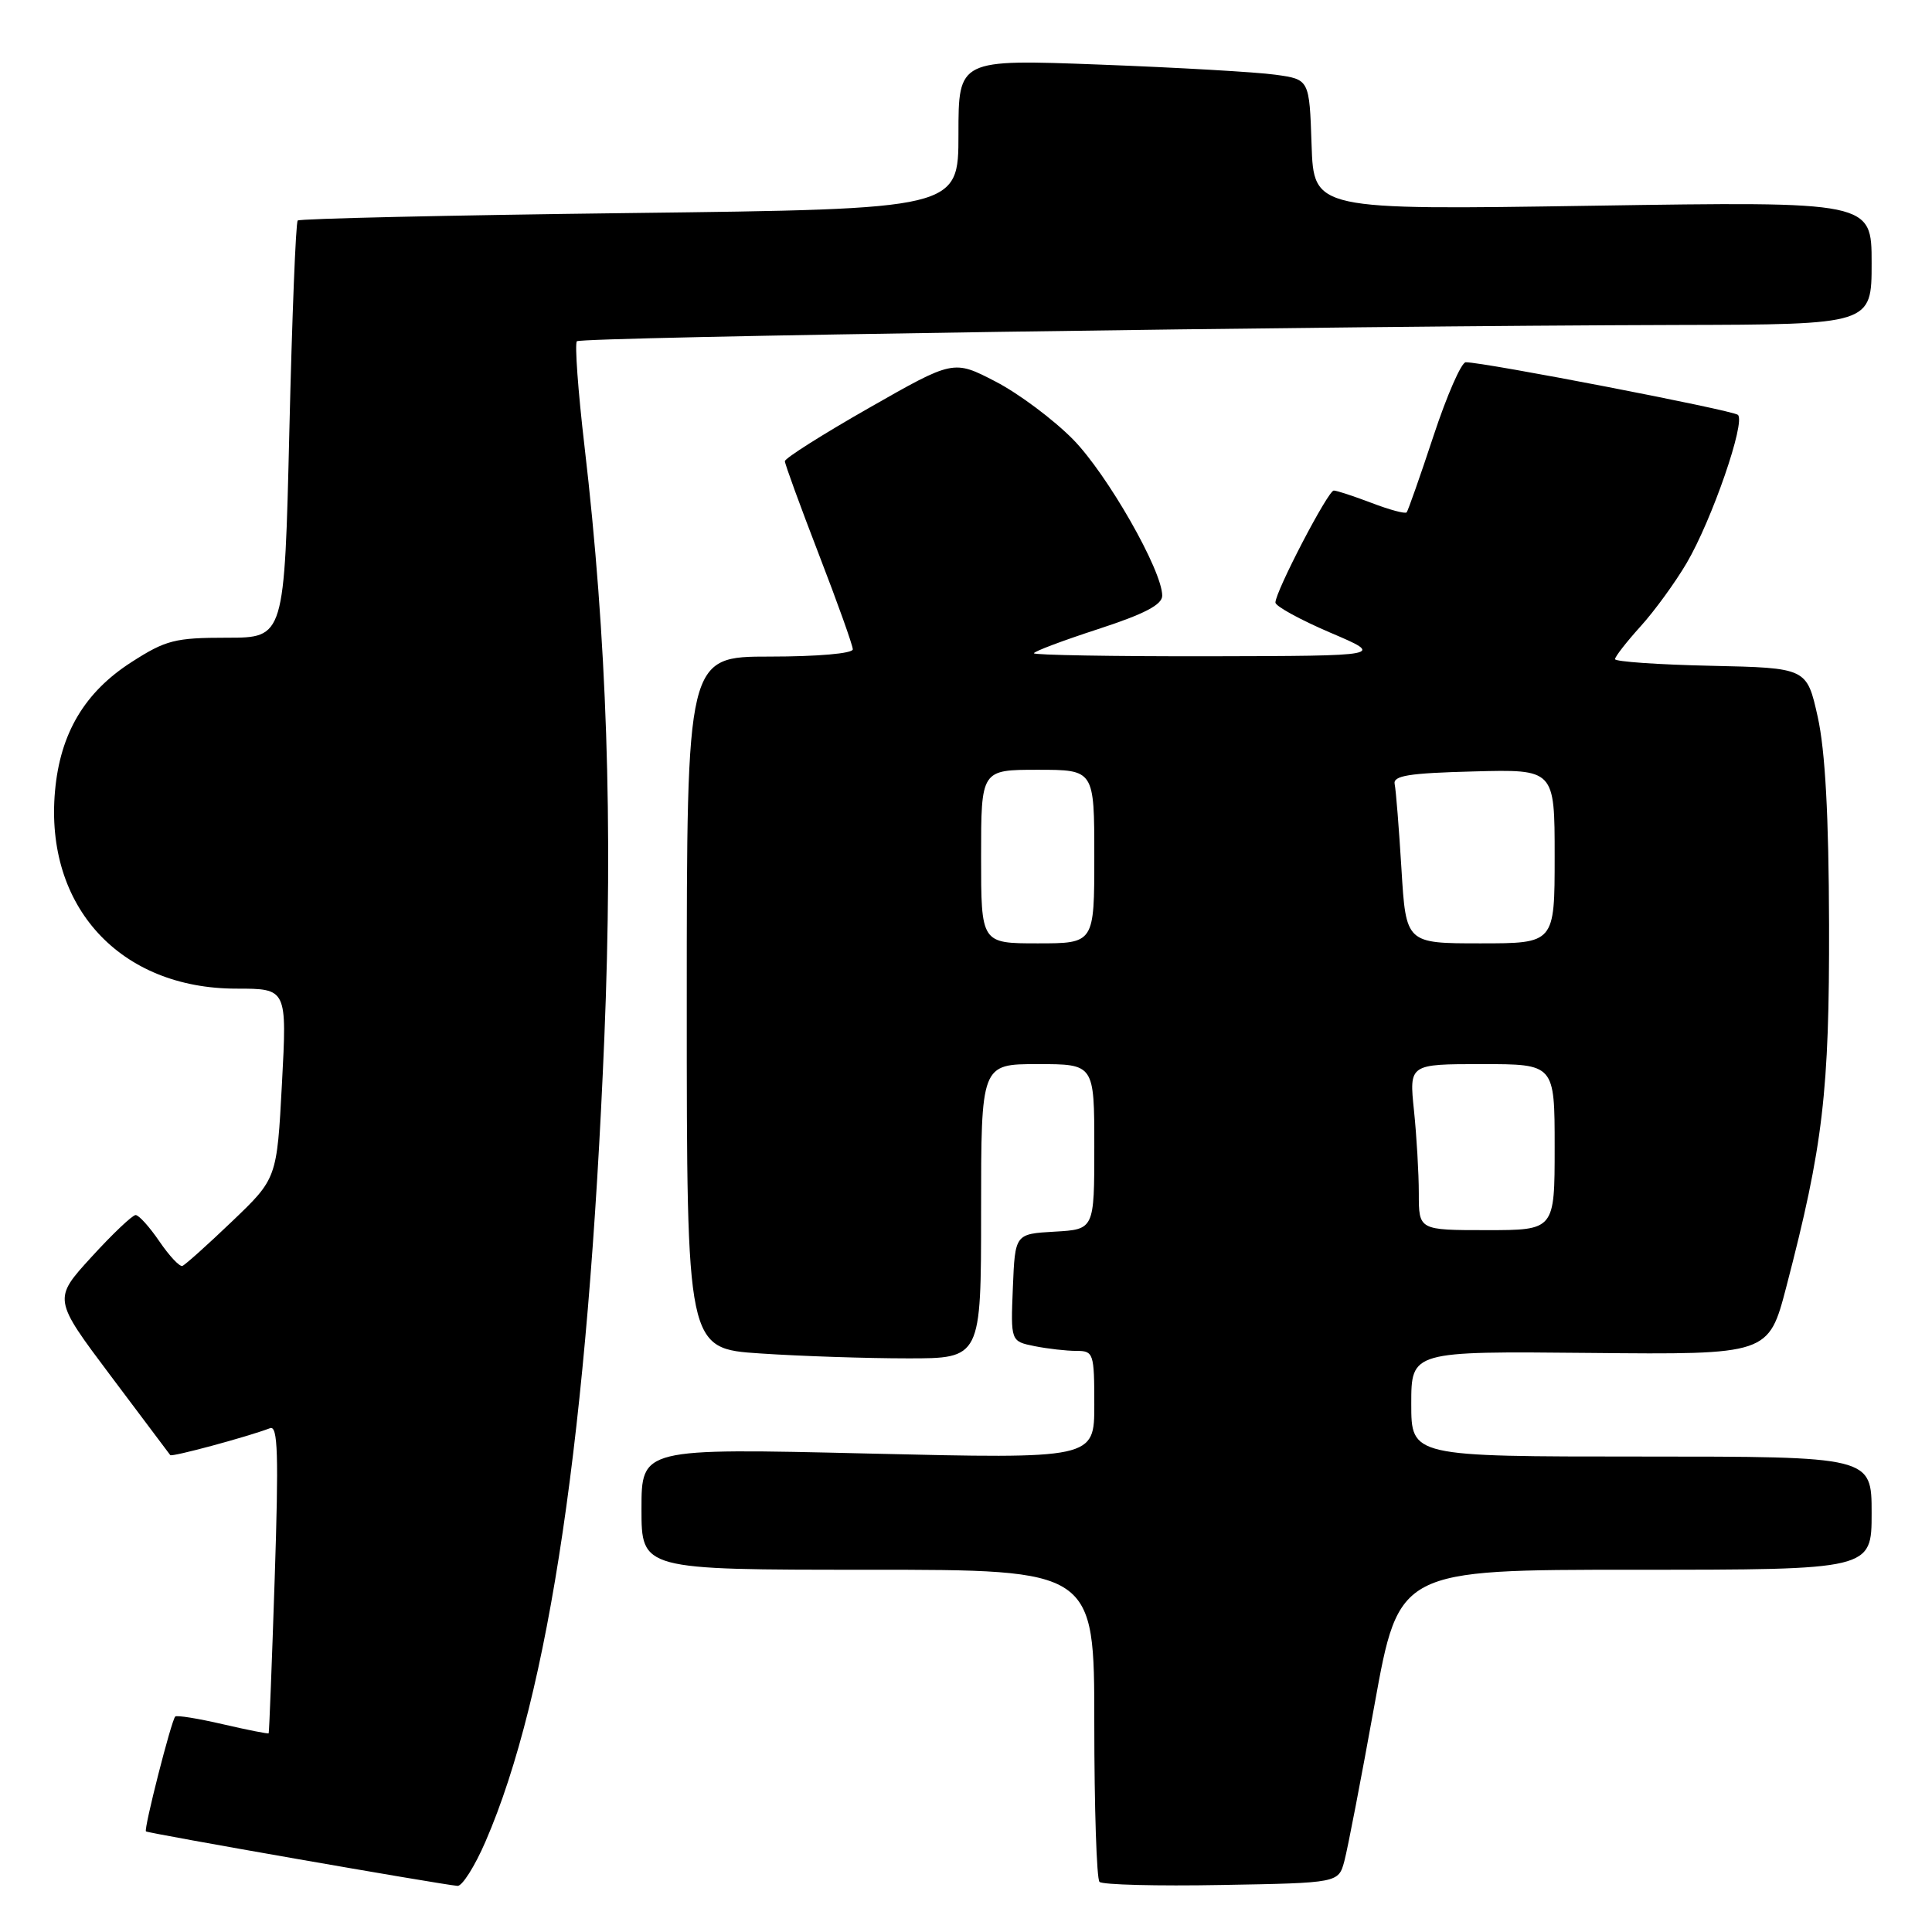 <?xml version="1.0" encoding="UTF-8" standalone="no"?>
<!DOCTYPE svg PUBLIC "-//W3C//DTD SVG 1.1//EN" "http://www.w3.org/Graphics/SVG/1.1/DTD/svg11.dtd" >
<svg xmlns="http://www.w3.org/2000/svg" xmlns:xlink="http://www.w3.org/1999/xlink" version="1.1" viewBox="0 0 256 256">
 <g >
 <path fill="currentColor"
d=" M 64.33 244.02 C 72.76 224.59 77.92 189.63 80.08 137.46 C 81.24 109.20 80.42 84.57 77.45 59.14 C 76.59 51.79 76.14 45.53 76.44 45.22 C 77.01 44.65 176.57 43.18 222.25 43.06 C 248.00 43.00 248.00 43.00 248.00 34.85 C 248.00 26.69 248.00 26.69 211.04 27.26 C 174.08 27.83 174.08 27.83 173.79 19.17 C 173.50 10.52 173.50 10.52 169.00 9.90 C 166.53 9.55 156.06 8.95 145.75 8.56 C 127.00 7.85 127.00 7.85 127.00 17.78 C 127.00 27.70 127.00 27.70 83.45 28.23 C 59.50 28.52 39.70 28.97 39.45 29.22 C 39.19 29.47 38.70 42.01 38.34 57.09 C 37.69 84.50 37.69 84.50 30.08 84.50 C 23.20 84.50 21.97 84.81 17.43 87.73 C 11.22 91.71 7.97 97.17 7.29 104.82 C 5.91 120.13 15.90 131.00 31.33 131.00 C 38.03 131.00 38.03 131.00 37.36 143.58 C 36.69 156.16 36.69 156.16 30.76 161.83 C 27.50 164.95 24.53 167.61 24.17 167.74 C 23.80 167.88 22.43 166.41 21.12 164.49 C 19.81 162.57 18.40 161.00 17.97 161.00 C 17.55 161.00 14.91 163.50 12.11 166.57 C 7.03 172.13 7.03 172.13 14.68 182.32 C 18.88 187.92 22.43 192.64 22.56 192.81 C 22.76 193.09 32.67 190.42 35.79 189.24 C 36.82 188.85 36.94 192.72 36.40 209.13 C 36.03 220.33 35.67 229.58 35.60 229.67 C 35.54 229.77 32.81 229.23 29.53 228.47 C 26.26 227.71 23.42 227.25 23.22 227.45 C 22.70 227.97 19.03 242.37 19.34 242.67 C 19.57 242.91 58.22 249.67 60.62 249.89 C 61.23 249.95 62.91 247.31 64.33 244.02 Z  M 178.14 246.58 C 178.57 244.98 180.37 235.64 182.14 225.83 C 185.36 208.00 185.36 208.00 216.68 208.00 C 248.00 208.00 248.00 208.00 248.00 200.50 C 248.00 193.00 248.00 193.00 217.50 193.00 C 187.00 193.00 187.00 193.00 187.00 186.02 C 187.00 179.04 187.00 179.04 210.68 179.27 C 234.35 179.50 234.35 179.50 236.70 170.50 C 241.57 151.83 242.41 144.66 242.36 122.50 C 242.32 108.05 241.85 99.47 240.86 95.00 C 239.41 88.50 239.41 88.50 226.71 88.22 C 219.72 88.07 214.00 87.67 214.00 87.34 C 214.00 87.01 215.52 85.06 217.38 83.00 C 219.25 80.94 221.99 77.16 223.49 74.61 C 226.85 68.88 231.33 55.90 230.28 54.97 C 229.57 54.35 196.72 48.00 194.22 48.00 C 193.64 48.00 191.72 52.39 189.95 57.75 C 188.18 63.11 186.57 67.68 186.39 67.89 C 186.20 68.11 184.11 67.55 181.74 66.64 C 179.37 65.74 177.12 65.00 176.73 65.00 C 175.97 65.00 169.00 78.38 169.00 79.84 C 169.00 80.32 172.26 82.11 176.25 83.82 C 183.50 86.91 183.50 86.91 160.25 86.96 C 147.46 86.98 137.00 86.80 137.00 86.56 C 137.00 86.32 140.83 84.88 145.50 83.36 C 151.64 81.36 154.00 80.13 154.00 78.93 C 154.00 75.59 146.73 62.85 142.18 58.22 C 139.60 55.60 134.99 52.15 131.92 50.56 C 126.34 47.67 126.34 47.67 115.17 54.04 C 109.03 57.54 104.00 60.72 104.00 61.11 C 104.00 61.49 106.03 67.04 108.50 73.45 C 110.97 79.85 113.00 85.52 113.00 86.04 C 113.00 86.59 108.33 87.00 102.00 87.00 C 91.00 87.00 91.00 87.00 91.00 132.85 C 91.00 178.70 91.00 178.70 100.75 179.34 C 106.11 179.70 114.89 179.99 120.25 179.99 C 130.00 180.00 130.00 180.00 130.00 160.50 C 130.00 141.00 130.00 141.00 137.50 141.00 C 145.00 141.00 145.00 141.00 145.00 151.95 C 145.00 162.90 145.00 162.90 139.75 163.20 C 134.50 163.50 134.50 163.50 134.21 170.62 C 133.92 177.73 133.92 177.73 137.08 178.37 C 138.83 178.72 141.32 179.00 142.62 179.00 C 144.90 179.00 145.00 179.29 145.00 186.15 C 145.00 193.31 145.00 193.31 115.00 192.60 C 85.00 191.89 85.00 191.89 85.00 199.95 C 85.00 208.00 85.00 208.00 115.00 208.00 C 145.00 208.00 145.00 208.00 145.00 228.33 C 145.00 239.52 145.31 248.98 145.69 249.36 C 146.07 249.74 153.35 249.93 161.87 249.77 C 177.36 249.50 177.36 249.50 178.14 246.58 Z  M 188.00 158.15 C 188.00 155.48 187.71 150.53 187.36 147.15 C 186.72 141.00 186.72 141.00 196.36 141.00 C 206.00 141.00 206.00 141.00 206.00 152.00 C 206.00 163.00 206.00 163.00 197.00 163.00 C 188.00 163.00 188.00 163.00 188.00 158.15 Z  M 130.00 113.50 C 130.00 102.00 130.00 102.00 137.50 102.00 C 145.00 102.00 145.00 102.00 145.00 113.50 C 145.00 125.00 145.00 125.00 137.50 125.00 C 130.00 125.00 130.00 125.00 130.00 113.50 Z  M 185.70 115.15 C 185.37 109.74 184.97 104.68 184.80 103.90 C 184.56 102.78 186.65 102.44 195.25 102.22 C 206.00 101.93 206.00 101.93 206.00 113.47 C 206.00 125.00 206.00 125.00 196.15 125.00 C 186.30 125.00 186.30 125.00 185.70 115.15 Z "/>
</g>
</svg>